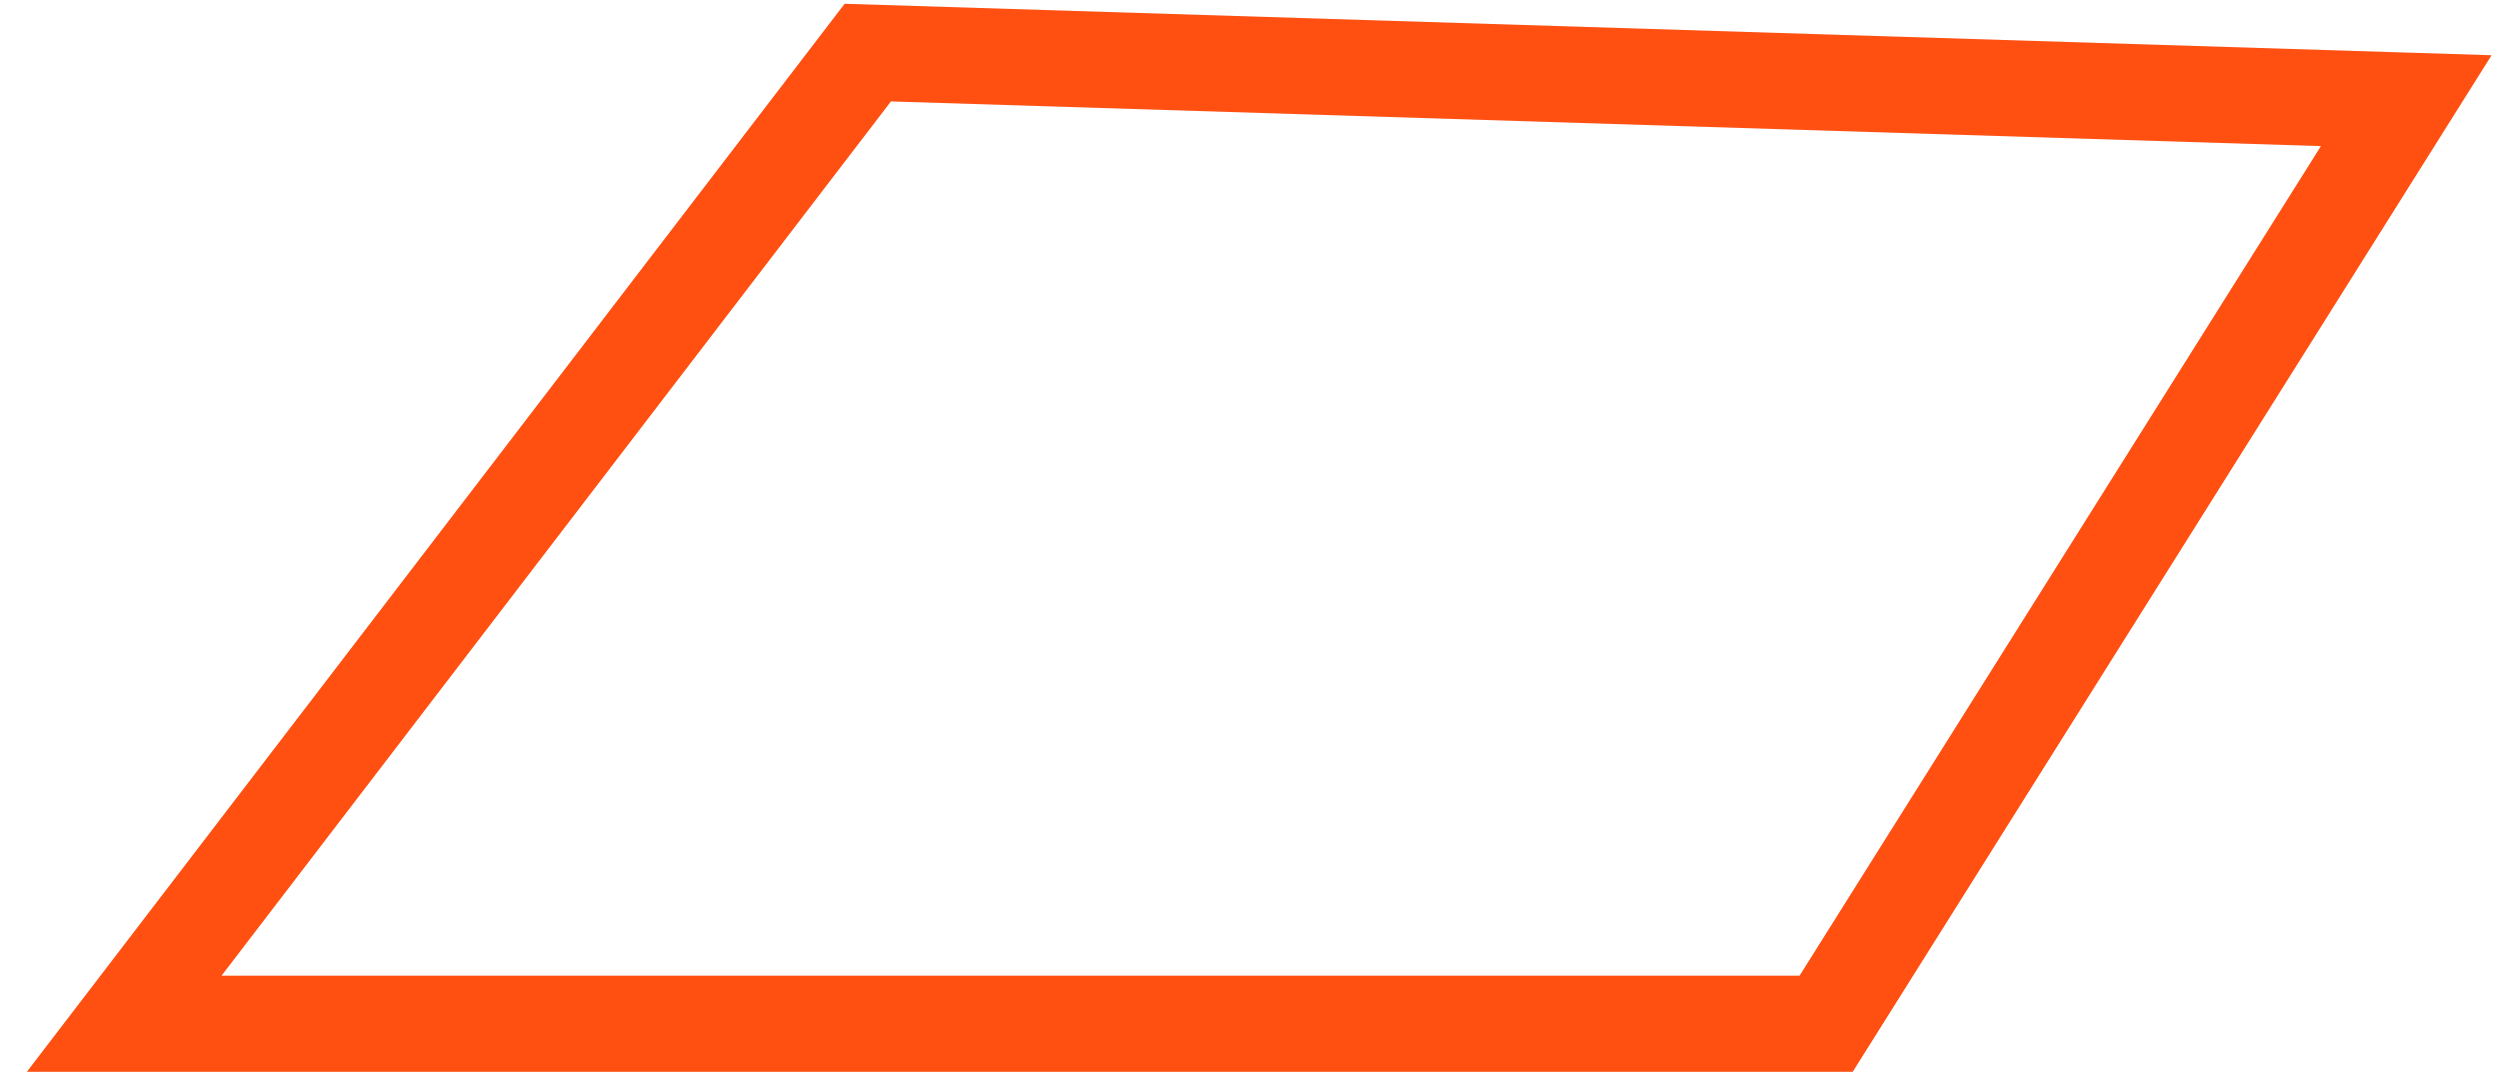 <svg width="78" height="34" viewBox="0 0 78 34" version="1.1" xmlns="http://www.w3.org/2000/svg" xmlns:xlink="http://www.w3.org/1999/xlink">
<g id="Canvas" fill="none">
<path id="Vector" d="M 23.2 7.62939e-07L -6.10352e-06 30.3L 53.1 30.3L 71.2 1.5L 23.2 7.62939e-07Z" transform="translate(3.875 1.641)" stroke="#FF5012" stroke-width="3" stroke-miterlimit="10"/>
</g>
</svg>
